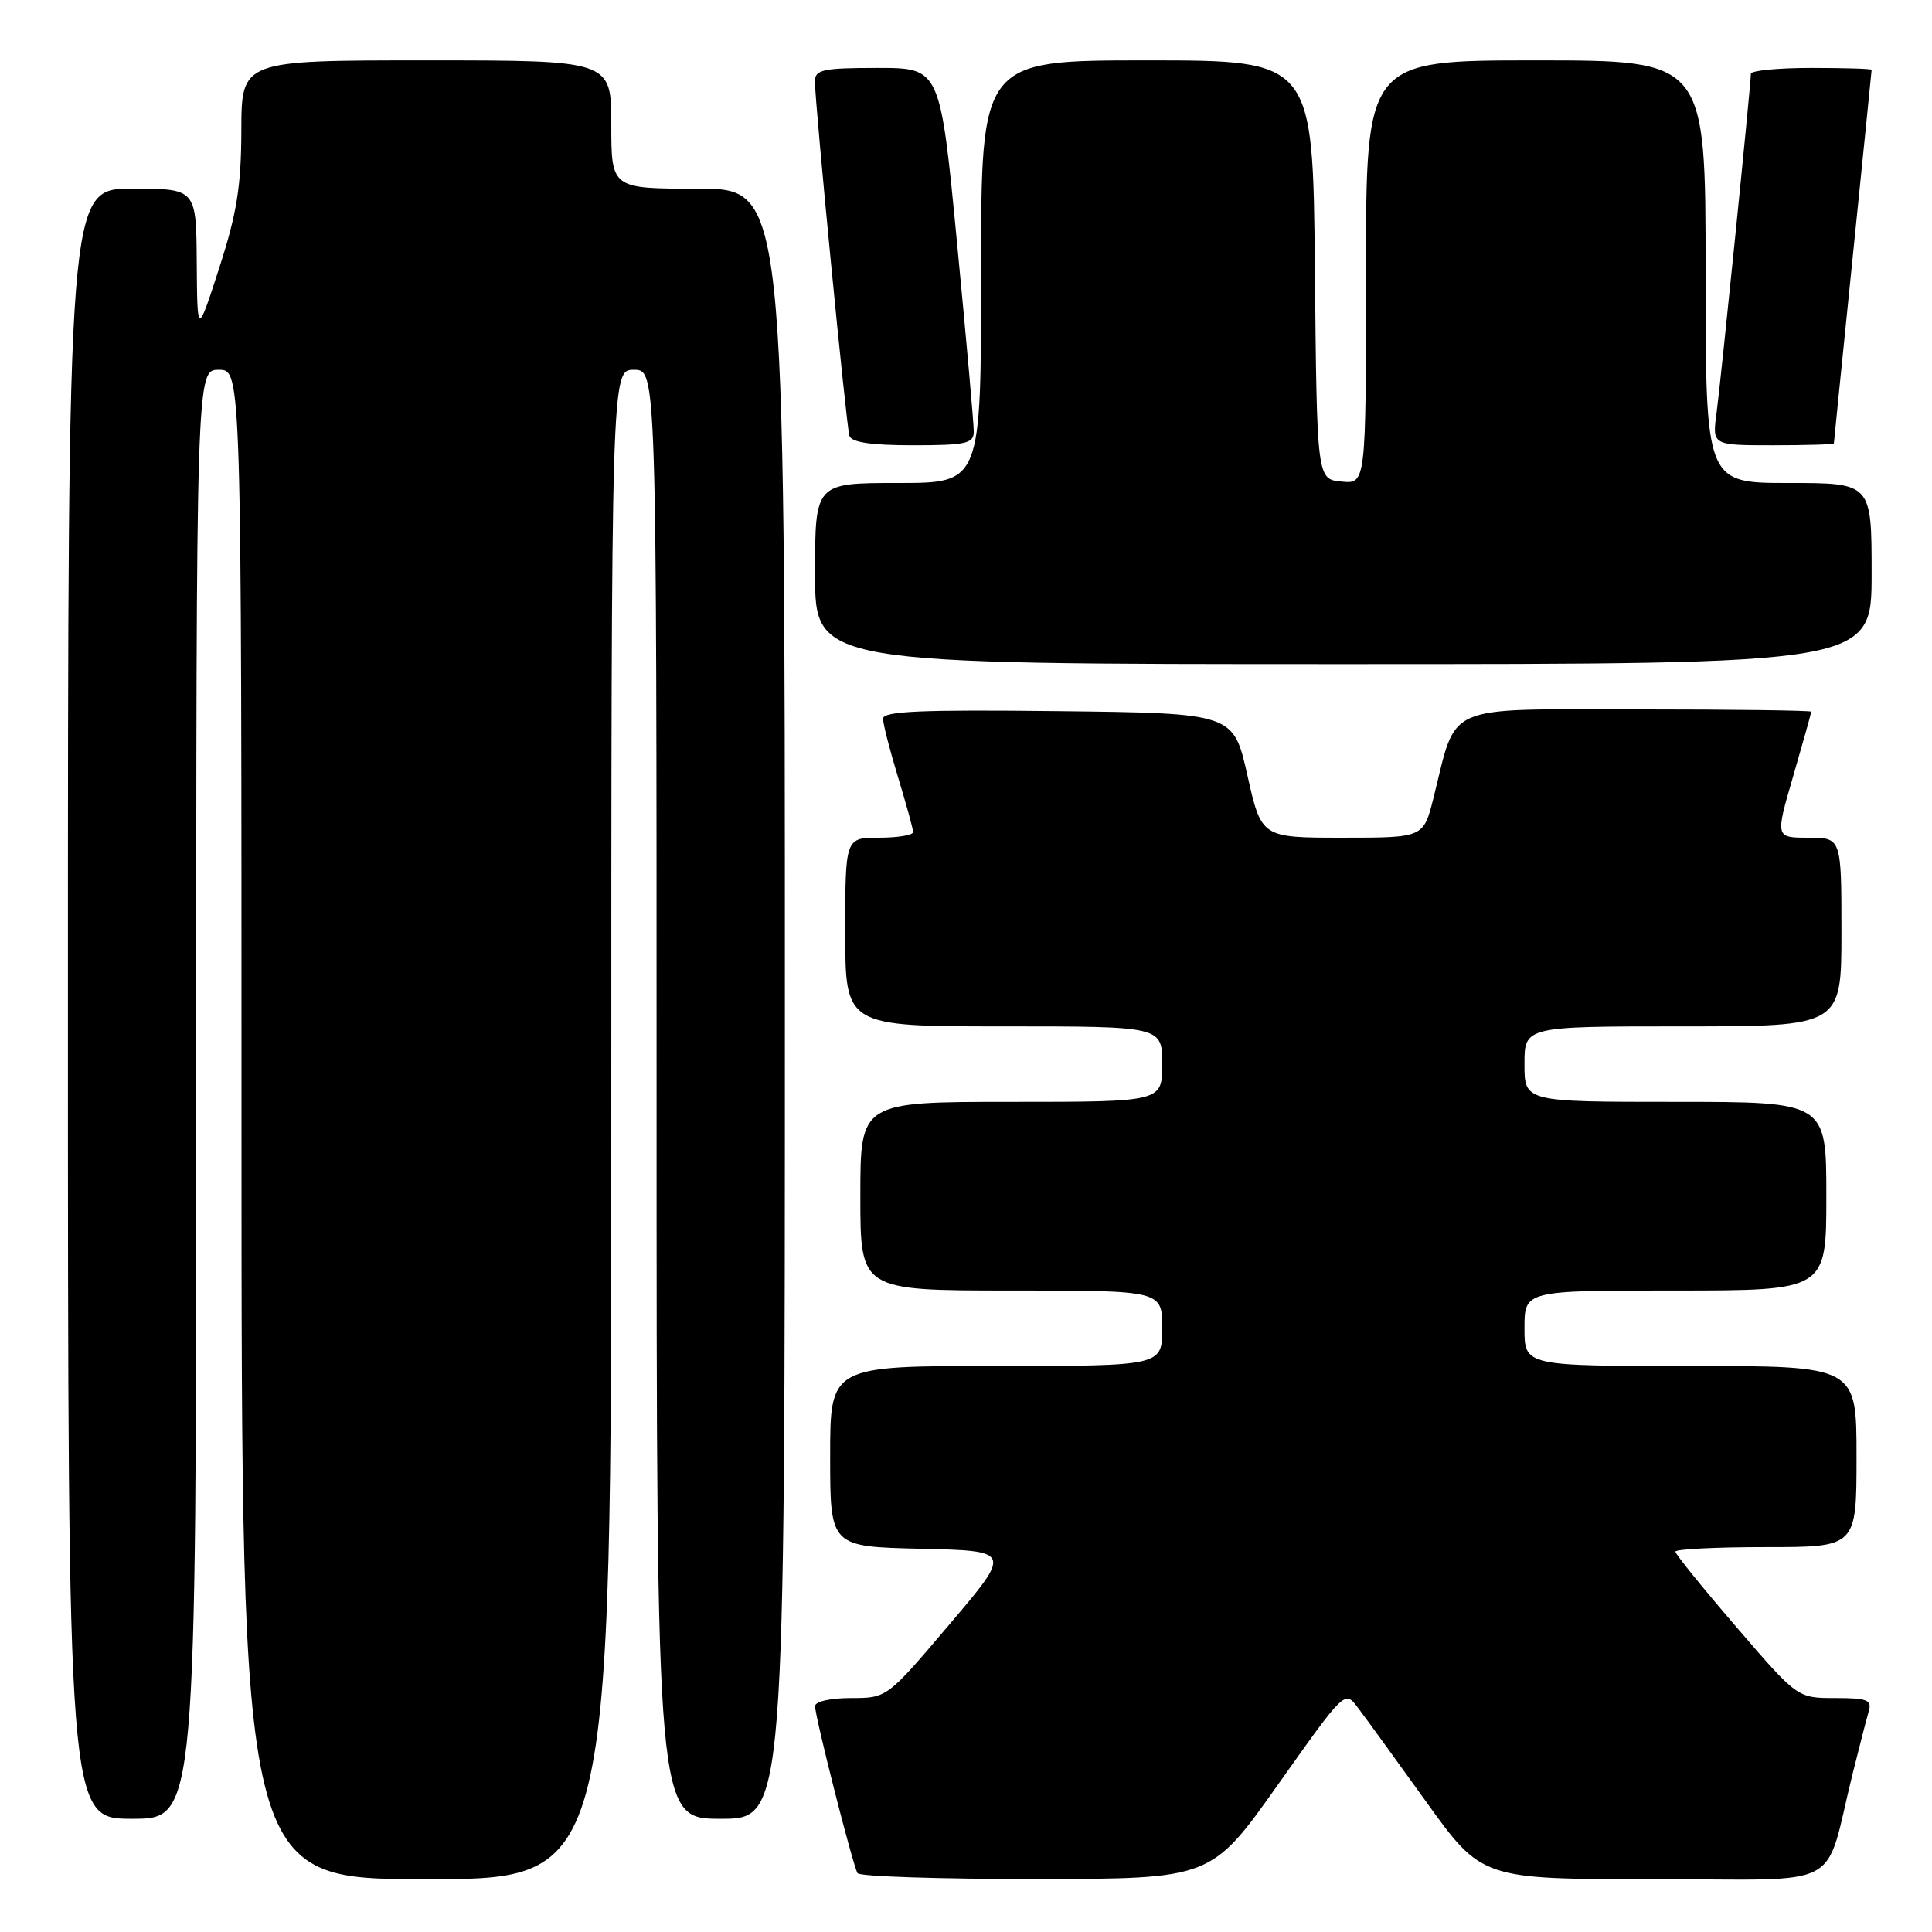 <?xml version="1.0" encoding="UTF-8" standalone="no"?>
<!DOCTYPE svg PUBLIC "-//W3C//DTD SVG 1.1//EN" "http://www.w3.org/Graphics/SVG/1.1/DTD/svg11.dtd" >
<svg xmlns="http://www.w3.org/2000/svg" xmlns:xlink="http://www.w3.org/1999/xlink" version="1.1" viewBox="0 0 256 256">
 <g >
 <path fill="currentColor"
d=" M 81.00 149.00 C 81.00 49.00 81.00 49.00 84.00 49.00 C 87.00 49.00 87.00 49.00 87.00 145.00 C 87.00 241.00 87.00 241.00 95.50 241.00 C 104.00 241.00 104.00 241.00 104.00 133.00 C 104.00 25.00 104.00 25.00 92.50 25.00 C 81.00 25.00 81.00 25.00 81.00 16.50 C 81.00 8.00 81.00 8.00 56.50 8.00 C 32.00 8.00 32.00 8.00 31.98 17.25 C 31.96 24.69 31.39 28.26 29.05 35.50 C 26.14 44.50 26.14 44.50 26.07 34.75 C 26.00 25.00 26.00 25.00 17.50 25.00 C 9.00 25.00 9.00 25.00 9.00 133.00 C 9.00 241.00 9.00 241.00 17.50 241.00 C 26.00 241.00 26.00 241.00 26.00 145.00 C 26.00 49.00 26.00 49.00 29.00 49.00 C 32.00 49.00 32.00 49.00 32.00 149.00 C 32.00 249.00 32.00 249.00 56.50 249.00 C 81.00 249.00 81.00 249.00 81.00 149.00 Z  M 169.34 236.47 C 178.18 223.99 178.19 223.97 179.90 226.24 C 180.85 227.48 184.93 233.11 188.98 238.75 C 196.35 249.00 196.35 249.00 219.13 249.00 C 244.89 249.00 241.58 250.76 245.49 235.00 C 246.38 231.43 247.34 227.71 247.62 226.75 C 248.06 225.25 247.43 225.00 243.15 225.00 C 238.17 225.00 238.17 225.00 230.09 215.60 C 225.64 210.43 222.00 205.93 222.00 205.60 C 222.00 205.27 227.40 205.00 234.00 205.00 C 246.00 205.00 246.00 205.00 246.00 193.00 C 246.00 181.00 246.00 181.00 224.00 181.00 C 202.00 181.00 202.00 181.00 202.00 176.00 C 202.00 171.00 202.00 171.00 222.00 171.00 C 242.00 171.00 242.00 171.00 242.00 158.50 C 242.00 146.00 242.00 146.00 222.00 146.00 C 202.00 146.00 202.00 146.00 202.00 141.00 C 202.00 136.00 202.00 136.00 223.00 136.00 C 244.00 136.00 244.00 136.00 244.00 123.50 C 244.00 111.00 244.00 111.00 239.62 111.00 C 235.23 111.00 235.23 111.00 237.62 102.80 C 238.93 98.29 240.00 94.47 240.00 94.30 C 240.00 94.14 229.63 94.00 216.95 94.00 C 190.96 94.00 193.11 93.06 189.94 105.75 C 188.62 111.00 188.62 111.00 177.89 111.00 C 167.15 111.00 167.15 111.00 165.29 102.75 C 163.44 94.50 163.44 94.50 140.22 94.23 C 121.99 94.02 117.00 94.24 117.01 95.23 C 117.01 95.93 117.91 99.42 119.00 103.00 C 120.09 106.58 120.99 109.84 120.99 110.25 C 121.00 110.66 118.97 111.00 116.50 111.00 C 112.00 111.00 112.00 111.00 112.00 123.50 C 112.00 136.00 112.00 136.00 133.00 136.00 C 154.00 136.00 154.00 136.00 154.00 141.00 C 154.00 146.00 154.00 146.00 134.00 146.00 C 114.00 146.00 114.00 146.00 114.00 158.50 C 114.00 171.00 114.00 171.00 134.00 171.00 C 154.00 171.00 154.00 171.00 154.00 176.00 C 154.00 181.00 154.00 181.00 132.00 181.00 C 110.00 181.00 110.00 181.00 110.00 192.97 C 110.00 204.94 110.00 204.94 122.04 205.22 C 134.08 205.50 134.08 205.50 125.80 215.25 C 117.53 225.00 117.53 225.00 112.76 225.00 C 110.05 225.00 108.00 225.46 108.00 226.07 C 108.00 227.50 113.01 247.21 113.63 248.21 C 113.90 248.64 124.55 248.99 137.31 248.98 C 160.50 248.96 160.50 248.96 169.34 236.47 Z  M 248.00 76.00 C 248.00 64.00 248.00 64.00 237.00 64.00 C 226.00 64.00 226.00 64.00 226.00 36.00 C 226.00 8.00 226.00 8.00 203.50 8.00 C 181.00 8.00 181.00 8.00 181.00 36.06 C 181.00 64.13 181.00 64.13 177.75 63.81 C 174.50 63.50 174.50 63.50 174.23 35.75 C 173.97 8.00 173.97 8.00 151.98 8.00 C 130.00 8.00 130.00 8.00 130.00 36.00 C 130.00 64.00 130.00 64.00 119.00 64.00 C 108.00 64.00 108.00 64.00 108.00 76.00 C 108.00 88.00 108.00 88.00 178.00 88.00 C 248.00 88.00 248.00 88.00 248.00 76.00 Z  M 129.03 57.25 C 129.05 56.29 128.05 45.04 126.82 32.25 C 124.58 9.00 124.58 9.00 116.29 9.00 C 109.07 9.00 108.00 9.23 107.98 10.75 C 107.96 13.49 112.13 56.35 112.55 57.75 C 112.82 58.61 115.41 59.00 120.97 59.00 C 127.94 59.00 129.00 58.77 129.03 57.25 Z  M 243.00 58.75 C 243.00 58.61 244.13 47.48 245.50 34.00 C 246.87 20.52 248.00 9.39 248.00 9.25 C 248.00 9.11 244.40 9.00 240.00 9.00 C 235.60 9.00 232.00 9.35 232.00 9.78 C 232.00 11.21 228.03 50.43 227.45 54.75 C 226.88 59.00 226.88 59.00 234.94 59.00 C 239.37 59.00 243.00 58.89 243.00 58.75 Z "/>
</g>
</svg>